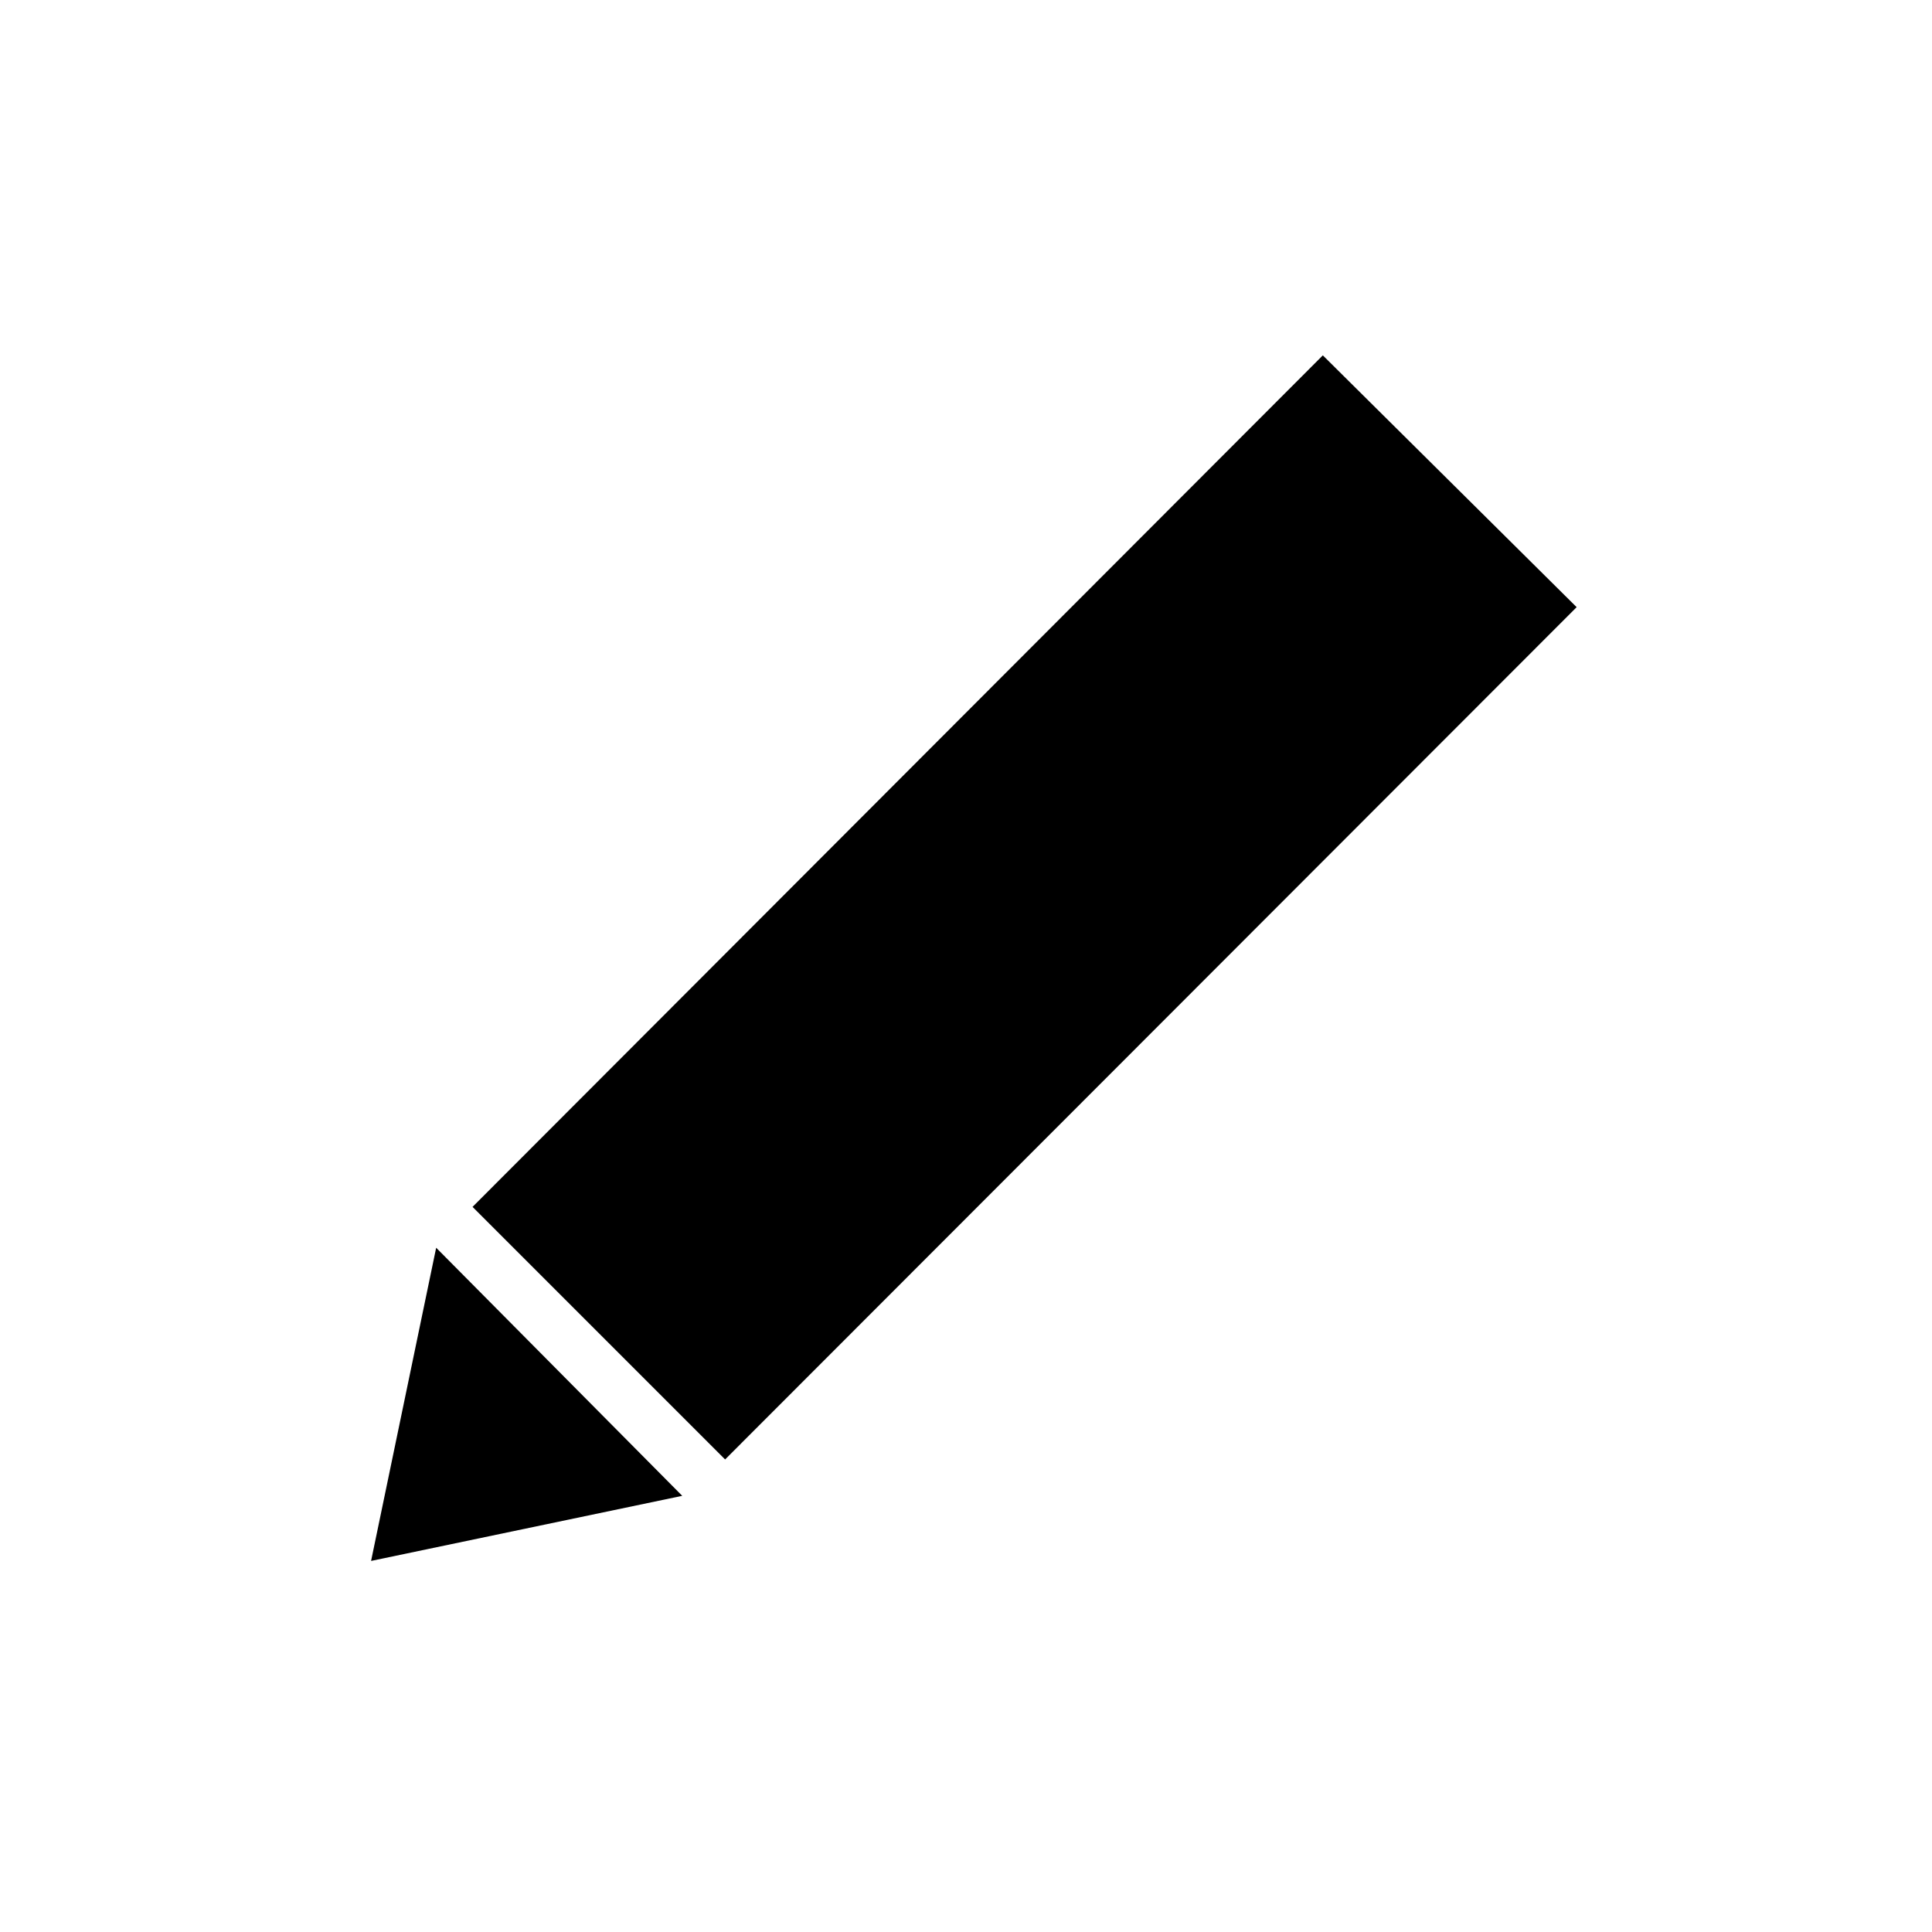 <svg xmlns="http://www.w3.org/2000/svg" height="20" viewBox="0 -960 960 960" width="20"><path d="m339-216.731-154.616 32.347L216.731-340 339-216.731Zm21.308-18.077-125.5-125.5 422.5-423.115 126.115 125.115-423.115 423.5Z"/></svg>